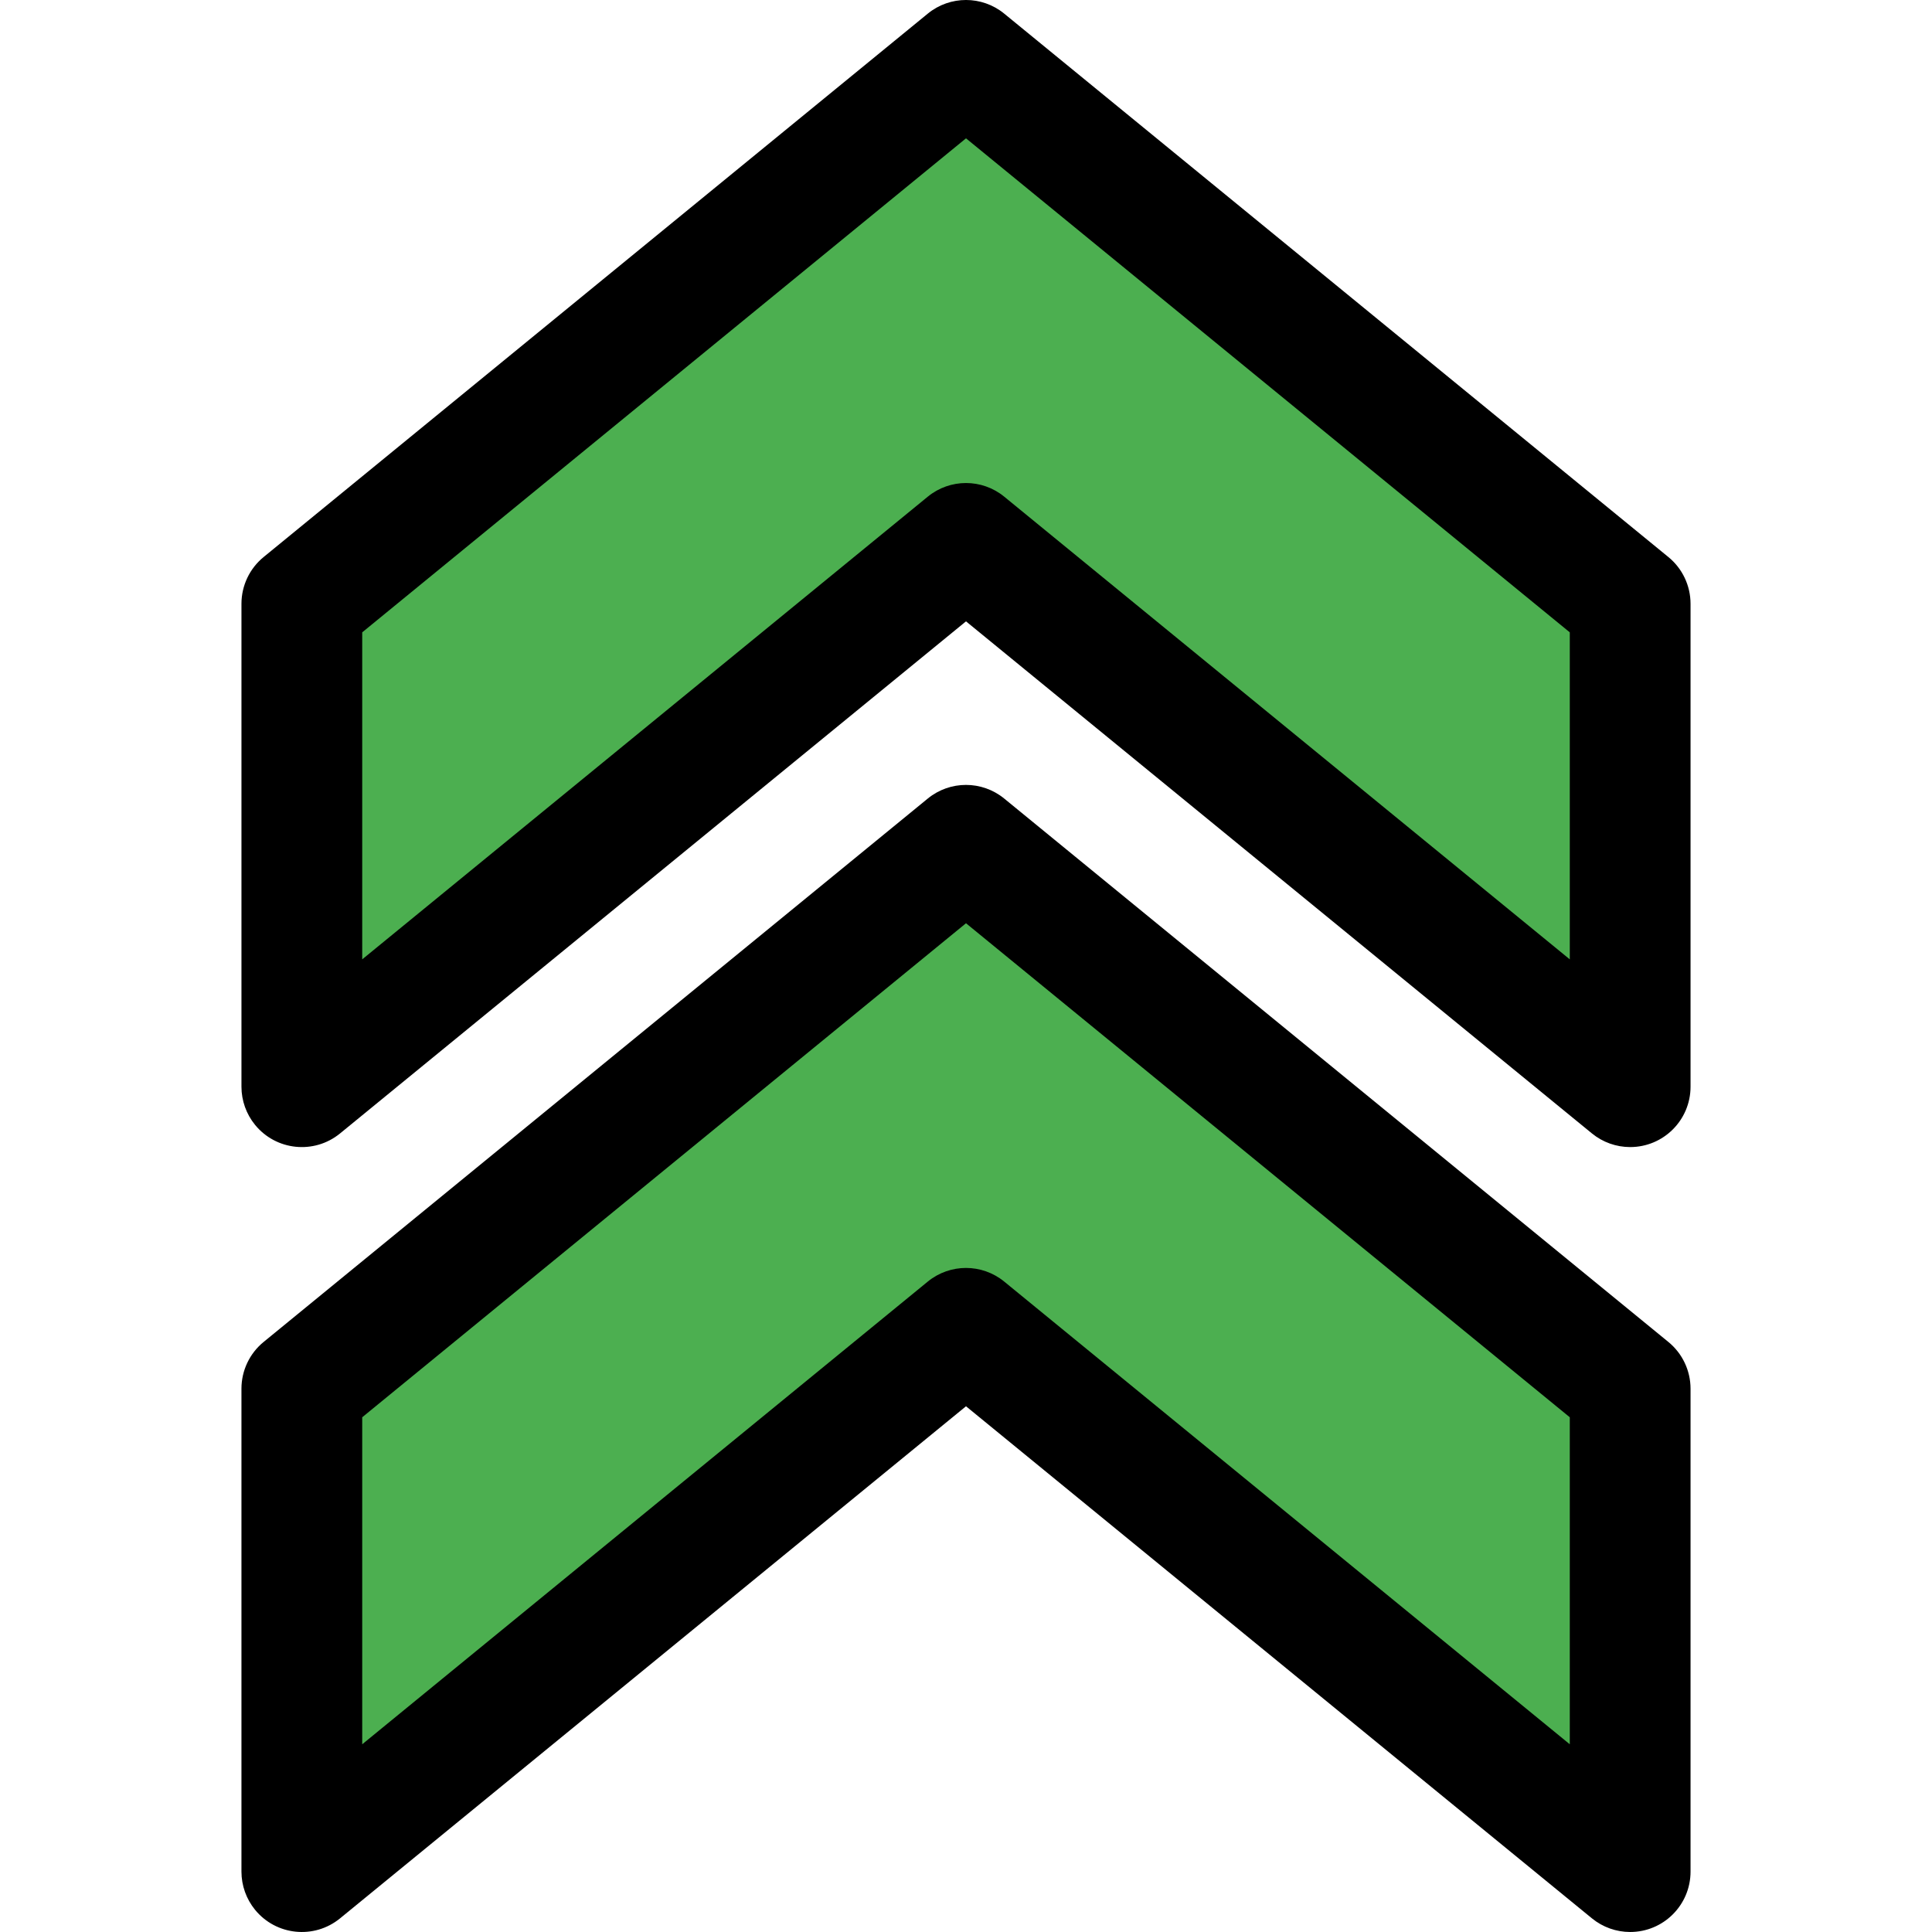 <?xml version="1.0" encoding="UTF-8" standalone="no"?>
<!-- Generator: Adobe Illustrator 19.0.0, SVG Export Plug-In . SVG Version: 6.00 Build 0)  -->

<svg
   xmlns:dc="http://purl.org/dc/elements/1.1/"
   xmlns:cc="http://creativecommons.org/ns#"
   xmlns:rdf="http://www.w3.org/1999/02/22-rdf-syntax-ns#"
   xmlns:svg="http://www.w3.org/2000/svg"
   xmlns="http://www.w3.org/2000/svg"
   xmlns:sodipodi="http://sodipodi.sourceforge.net/DTD/sodipodi-0.dtd"
   xmlns:inkscape="http://www.inkscape.org/namespaces/inkscape"
   version="1.1"
   id="Capa_1"
   x="0px"
   y="0px"
   viewBox="0 0 511.97 511.97"
   style="enable-background:new 0 0 511.97 511.97;"
   xml:space="preserve"
   sodipodi:docname="88.svg"
   inkscape:version="0.92.2 (5c3e80d, 2017-08-06)"><defs
     id="defs43" /><sodipodi:namedview
     pagecolor="#ffffff"
     bordercolor="#666666"
     borderopacity="1"
     objecttolerance="10"
     gridtolerance="10"
     guidetolerance="10"
     inkscape:pageopacity="0"
     inkscape:pageshadow="2"
     inkscape:window-width="1304"
     inkscape:window-height="746"
     id="namedview41"
     showgrid="false"
     inkscape:zoom="0.49141102"
     inkscape:cx="322.3245"
     inkscape:cy="163.17546"
     inkscape:window-x="54"
     inkscape:window-y="-8"
     inkscape:window-maximized="1"
     inkscape:current-layer="Capa_1" /><g
     id="g856"
     transform="matrix(0,1,1,0,2.2e-4,-2.1997847e-4)"><polygon
       transform="matrix(-1,0,0,1,511.969,0)"
       id="polygon2"
       points="351.985,79.985 495.985,255.985 351.985,431.985 223.985,431.985 367.985,255.985 223.985,79.985 "
       style="fill:#4caf50" /><path
       inkscape:connector-curvature="0"
       id="path4"
       d="m 159.984,447.985 h 128 c 8.837,-0.009 15.993,-7.179 15.985,-16.015 -0.004,-3.679 -1.275,-7.245 -3.601,-10.097 l -135.712,-165.888 135.712,-165.888 c 5.585,-6.848 4.561,-16.927 -2.287,-22.511 -2.851,-2.325 -6.417,-3.597 -10.097,-3.601 h -128 c -4.802,0.005 -9.349,2.166 -12.384,5.888 l -144,176 c -4.801,5.887 -4.801,14.337 0,20.224 l 144,176 c 3.035,3.722 7.582,5.883 12.384,5.888 z m 94.24,-32 h -86.656 l -130.912,-160 130.912,-160 h 86.656 l -122.624,149.888 c -4.801,5.887 -4.801,14.337 0,20.224 z" /><polygon
       transform="matrix(-1,0,0,1,511.969,0)"
       id="polygon6"
       points="143.985,79.985 287.985,255.985 143.985,431.985 15.985,431.985 159.985,255.985 15.985,79.985 "
       style="fill:#4caf50" /><path
       inkscape:connector-curvature="0"
       id="path8"
       d="m 367.984,447.985 h 128 c 8.837,-0.009 15.993,-7.179 15.985,-16.015 -0.004,-3.679 -1.275,-7.245 -3.601,-10.097 l -135.712,-165.888 135.712,-165.888 c 5.585,-6.848 4.561,-16.927 -2.287,-22.512 -2.851,-2.325 -6.417,-3.597 -10.097,-3.601 h -128 c -4.802,0.005 -9.349,2.166 -12.384,5.888 l -144,176 c -4.801,5.887 -4.801,14.337 0,20.224 l 144,176 c 3.035,3.723 7.582,5.884 12.384,5.889 z m 94.24,-32 h -86.656 l -130.912,-160 130.912,-160 h 86.656 l -122.624,149.888 c -4.801,5.887 -4.801,14.337 0,20.224 z" /></g><g
     id="g10" /><g
     id="g12" /><g
     id="g14" /><g
     id="g16" /><g
     id="g18" /><g
     id="g20" /><g
     id="g22" /><g
     id="g24" /><g
     id="g26" /><g
     id="g28" /><g
     id="g30" /><g
     id="g32" /><g
     id="g34" /><g
     id="g36" /><g
     id="g38" /></svg>